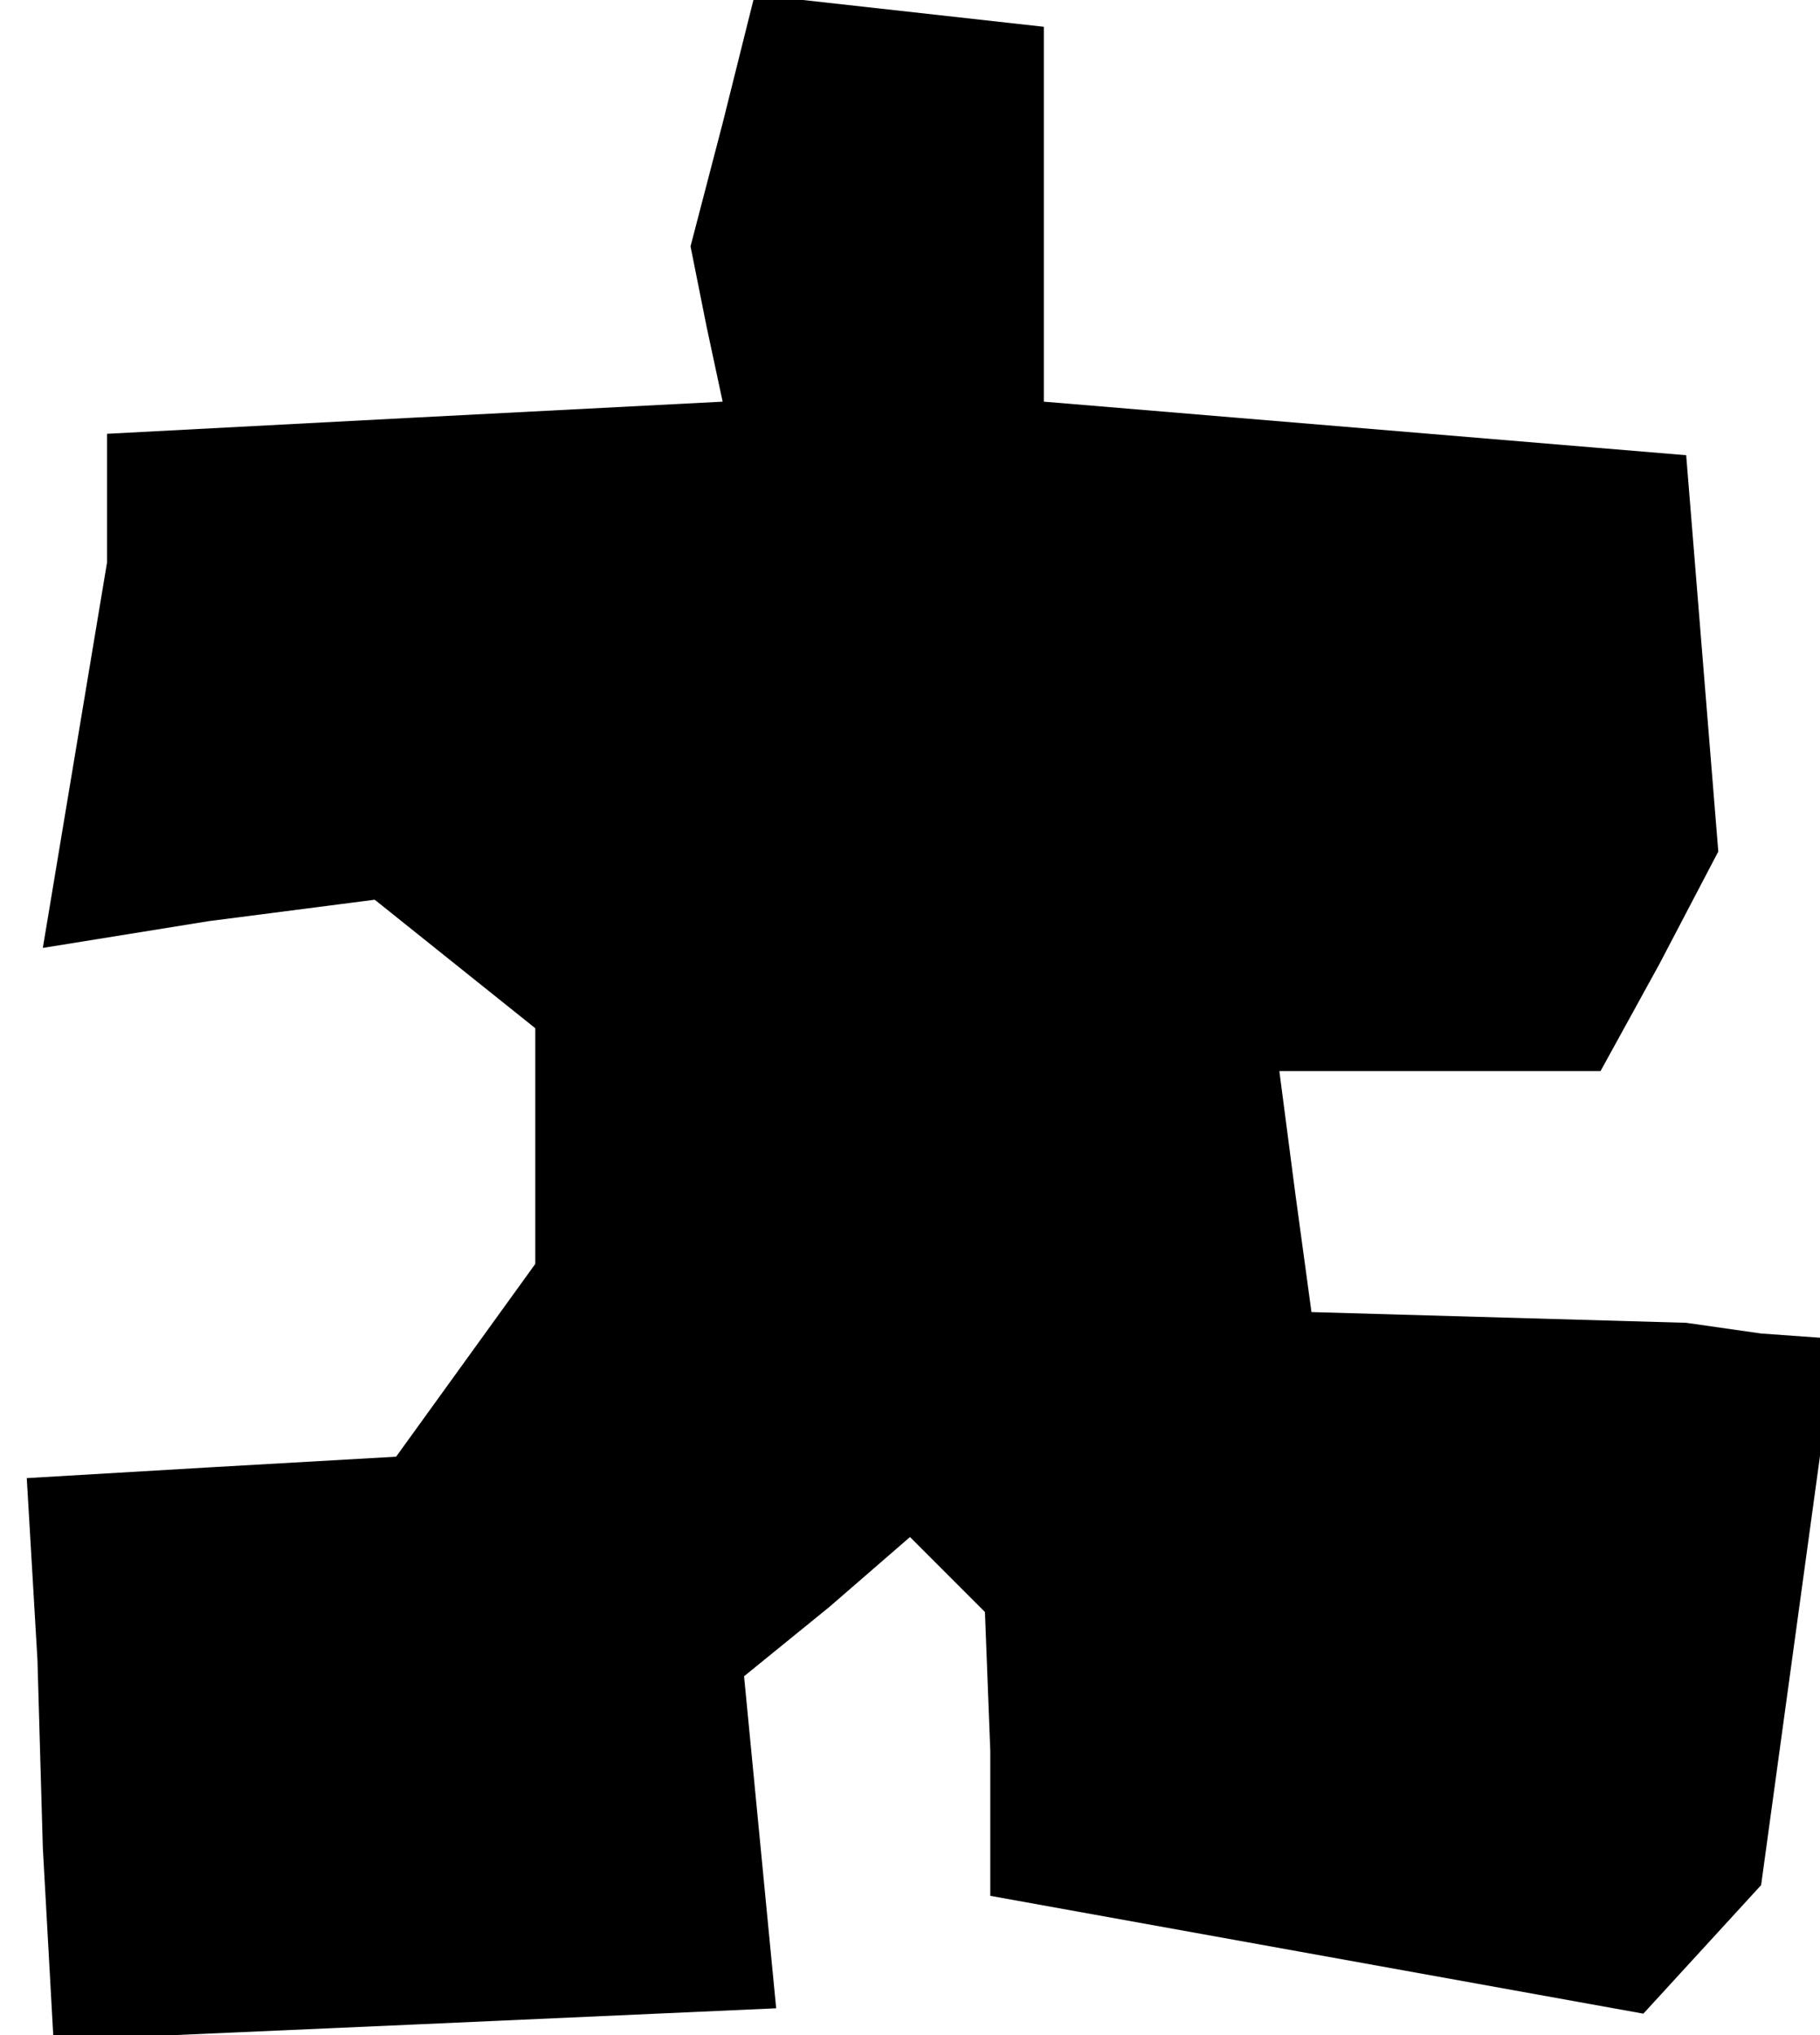 <?xml version="1.0" standalone="no"?>
<!DOCTYPE svg PUBLIC "-//W3C//DTD SVG 20010904//EN"
 "http://www.w3.org/TR/2001/REC-SVG-20010904/DTD/svg10.dtd">
<svg version="1.0" xmlns="http://www.w3.org/2000/svg"
 width="34pt" height="38pt" viewBox="0 0 34 38"
 preserveAspectRatio="xMidYMid meet">
<g transform="translate(0,38) scale(0.1,-0.1)"
fill="#000000" stroke="none">
<path d="M135 357 l-6 -23 3 -15 3 -14 -58 -3 -57 -3 0 -12 0 -12 -6 -36 -6
-36 31 5 31 4 15 -12 15 -12 0 -22 0 -22 -13 -18 -13 -18 -35 -2 -34 -2 1 -17
1 -17 1 -35 2 -36 68 3 67 3 -3 31 -3 31 16 13 15 13 7 -7 7 -7 1 -26 0 -27
61 -11 61 -11 11 12 11 12 7 51 7 51 -14 1 -14 2 -35 1 -35 1 -3 22 -3 23 30
0 30 0 11 20 11 21 -3 37 -3 37 -60 5 -60 5 0 35 0 35 -27 3 -27 3 -6 -24z"/>
</g>
</svg>
